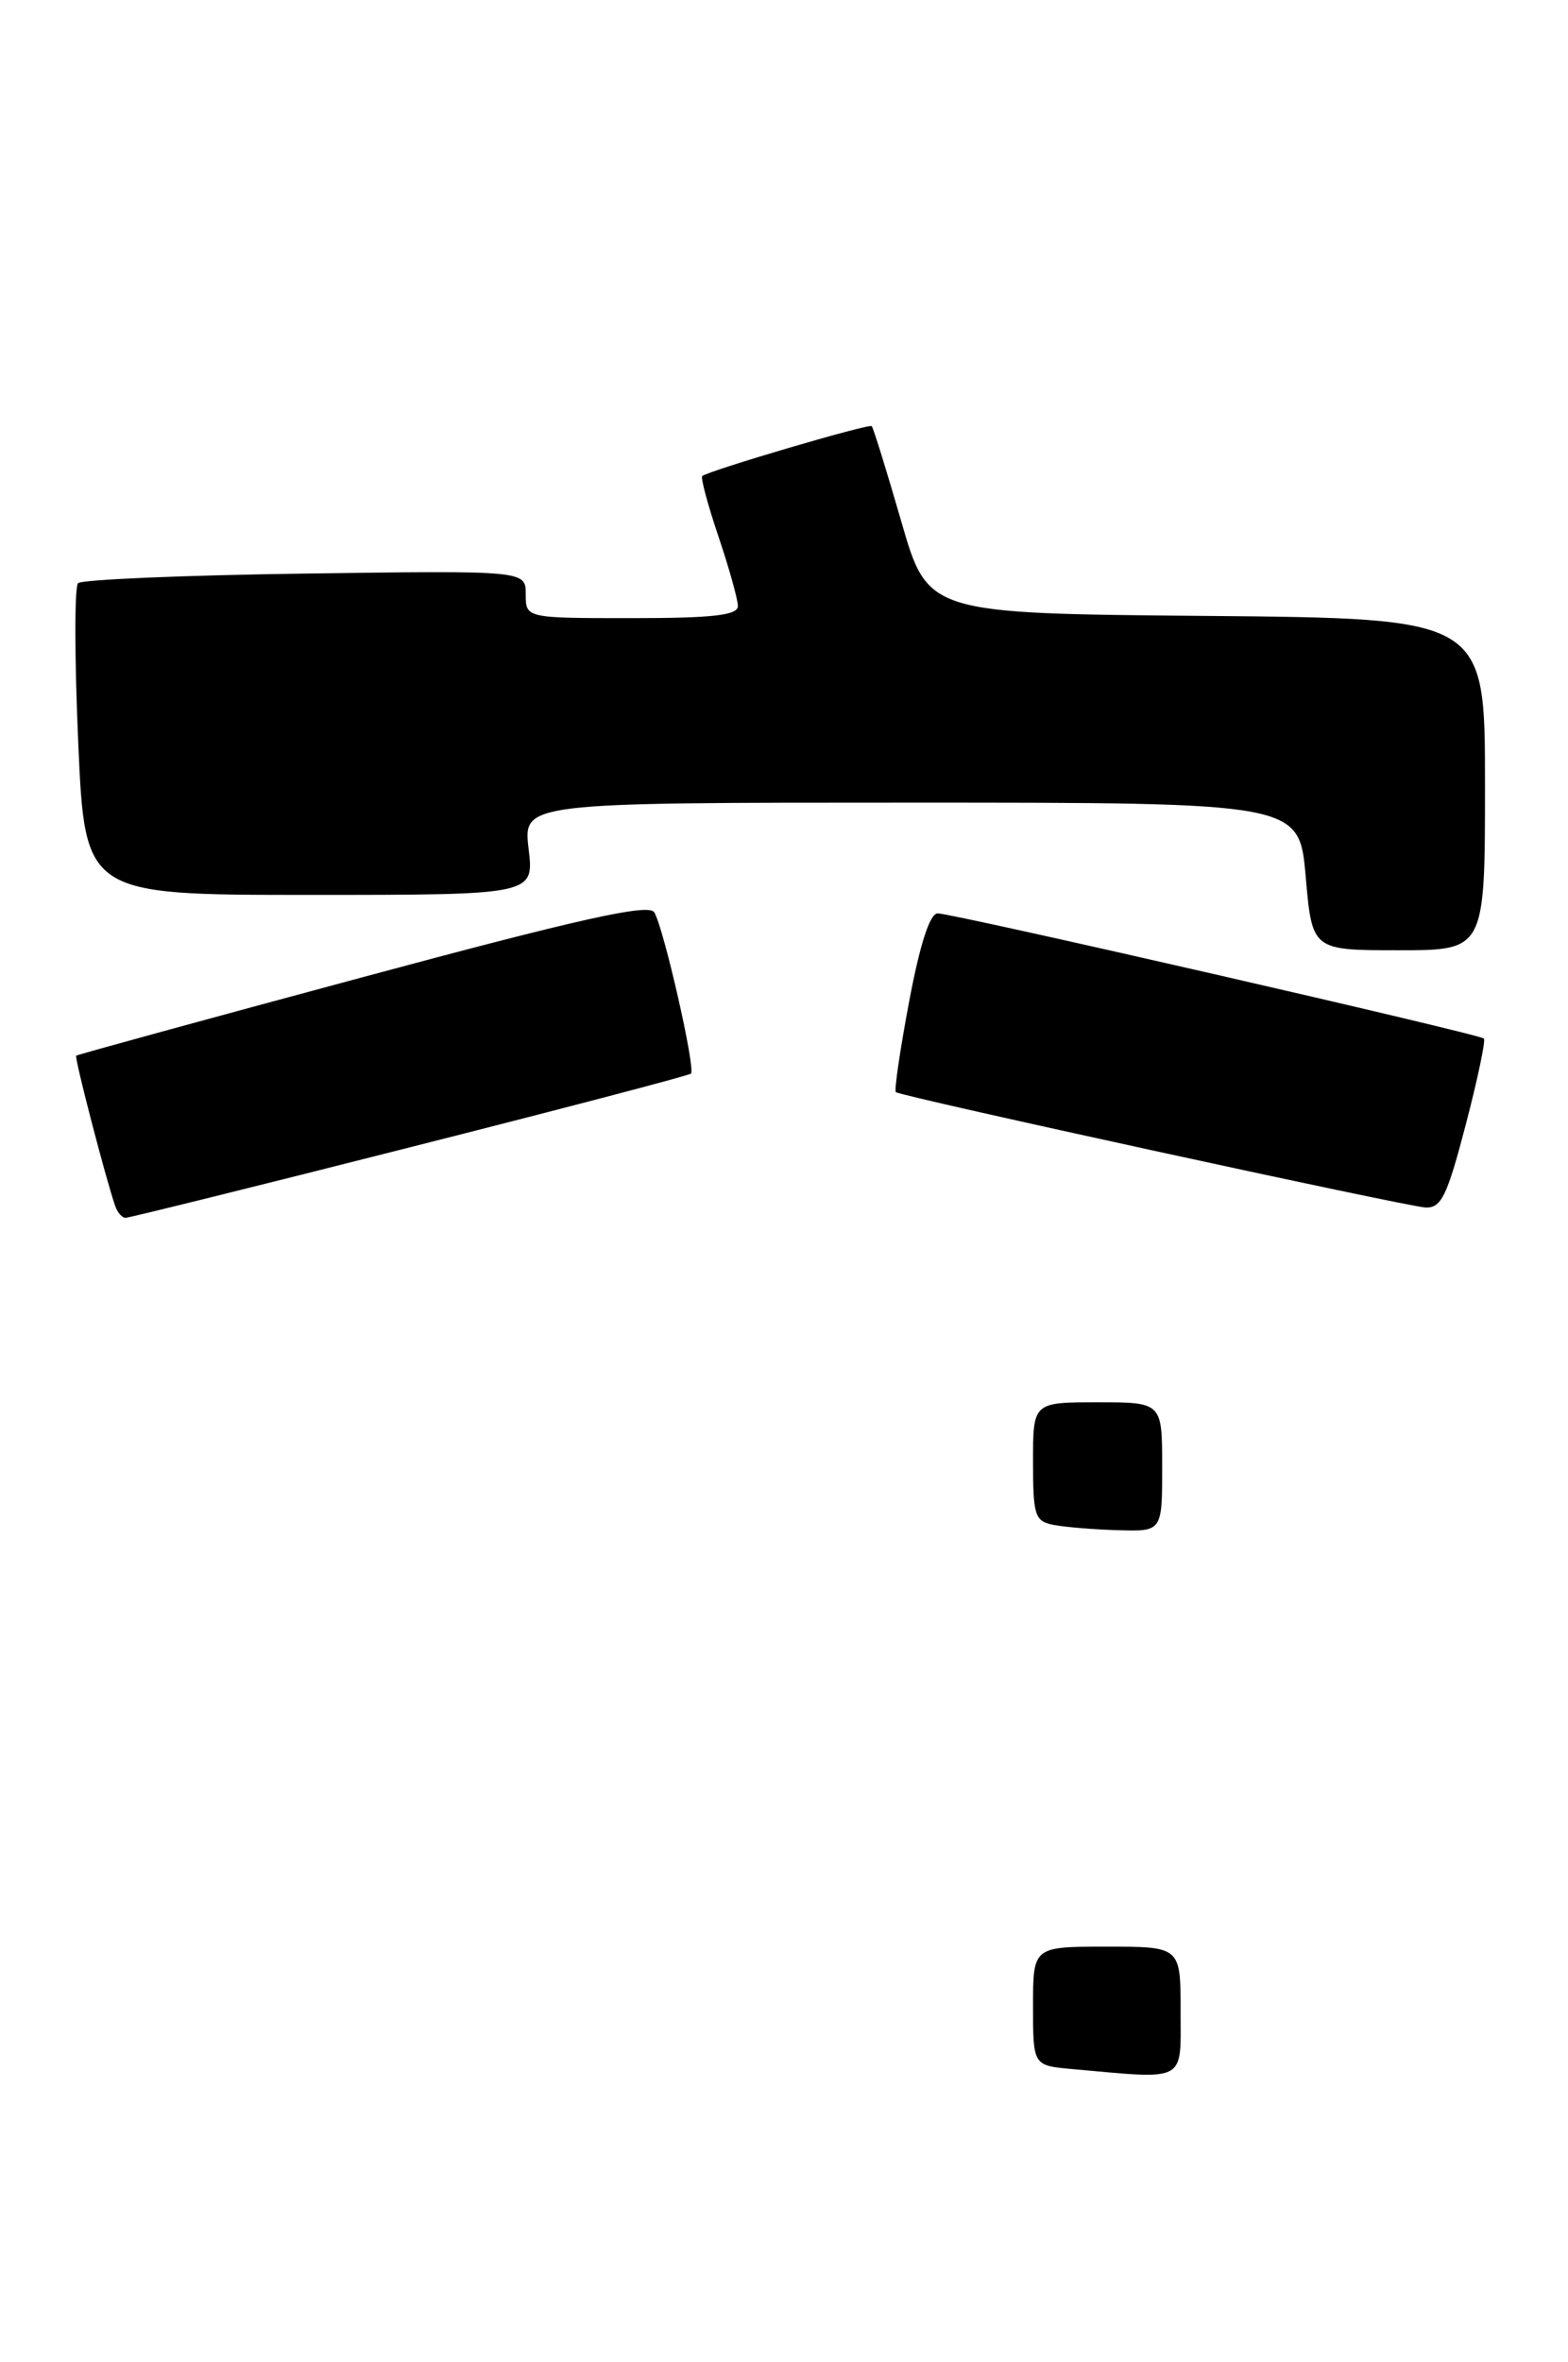 <?xml version="1.0" encoding="UTF-8" standalone="no"?>
<!DOCTYPE svg PUBLIC "-//W3C//DTD SVG 1.1//EN" "http://www.w3.org/Graphics/SVG/1.1/DTD/svg11.dtd" >
<svg xmlns="http://www.w3.org/2000/svg" xmlns:xlink="http://www.w3.org/1999/xlink" version="1.1" viewBox="0 0 170 256">
 <g >
 <path fill="currentColor"
d=" M 44.40 124.37 C 60.96 120.18 74.69 116.58 74.91 116.37 C 75.45 115.90 71.95 100.53 70.93 98.88 C 70.33 97.92 62.89 99.57 39.32 105.92 C 22.37 110.48 8.39 114.31 8.26 114.43 C 8.05 114.62 11.47 127.79 12.50 130.75 C 12.74 131.44 13.24 132.00 13.62 132.00 C 13.99 132.00 27.85 128.57 44.40 124.37 Z  M 158.90 121.96 C 160.20 116.99 161.09 112.76 160.88 112.57 C 160.36 112.07 103.29 99.00 101.66 99.00 C 100.82 99.00 99.74 102.32 98.57 108.55 C 97.58 113.80 96.93 118.23 97.13 118.38 C 97.75 118.86 152.37 130.75 154.52 130.88 C 156.25 130.98 156.88 129.69 158.90 121.96 Z  M 161.00 85.01 C 161.00 67.03 161.00 67.03 130.80 66.76 C 100.59 66.50 100.59 66.50 97.71 56.50 C 96.12 51.00 94.68 46.36 94.51 46.19 C 94.22 45.89 76.90 50.99 76.14 51.60 C 75.94 51.76 76.73 54.70 77.89 58.14 C 79.05 61.58 80.00 64.98 80.00 65.69 C 80.00 66.69 77.30 67.00 68.50 67.00 C 57.00 67.00 57.00 67.00 57.00 64.42 C 57.00 61.84 57.00 61.84 33.08 62.17 C 19.93 62.35 8.85 62.82 8.46 63.21 C 8.07 63.60 8.08 71.36 8.48 80.46 C 9.21 97.00 9.21 97.00 33.56 97.00 C 57.91 97.00 57.91 97.00 57.31 92.00 C 56.72 87.00 56.72 87.00 98.79 87.00 C 140.86 87.00 140.86 87.00 141.56 95.00 C 142.26 103.00 142.26 103.00 151.63 103.00 C 161.00 103.00 161.00 103.00 161.00 85.01 Z  M 116.25 224.27 C 112.00 223.89 112.00 223.89 112.00 217.44 C 112.00 211.00 112.00 211.00 120.00 211.00 C 128.00 211.00 128.00 211.00 128.00 218.00 C 128.00 225.80 128.76 225.39 116.25 224.27 Z  M 114.25 165.29 C 112.19 164.90 112.00 164.30 112.00 158.43 C 112.00 152.00 112.00 152.00 119.00 152.00 C 126.00 152.00 126.00 152.00 126.00 159.00 C 126.00 166.00 126.00 166.00 121.25 165.86 C 118.64 165.79 115.49 165.53 114.25 165.29 Z "/>
</g>
</svg>